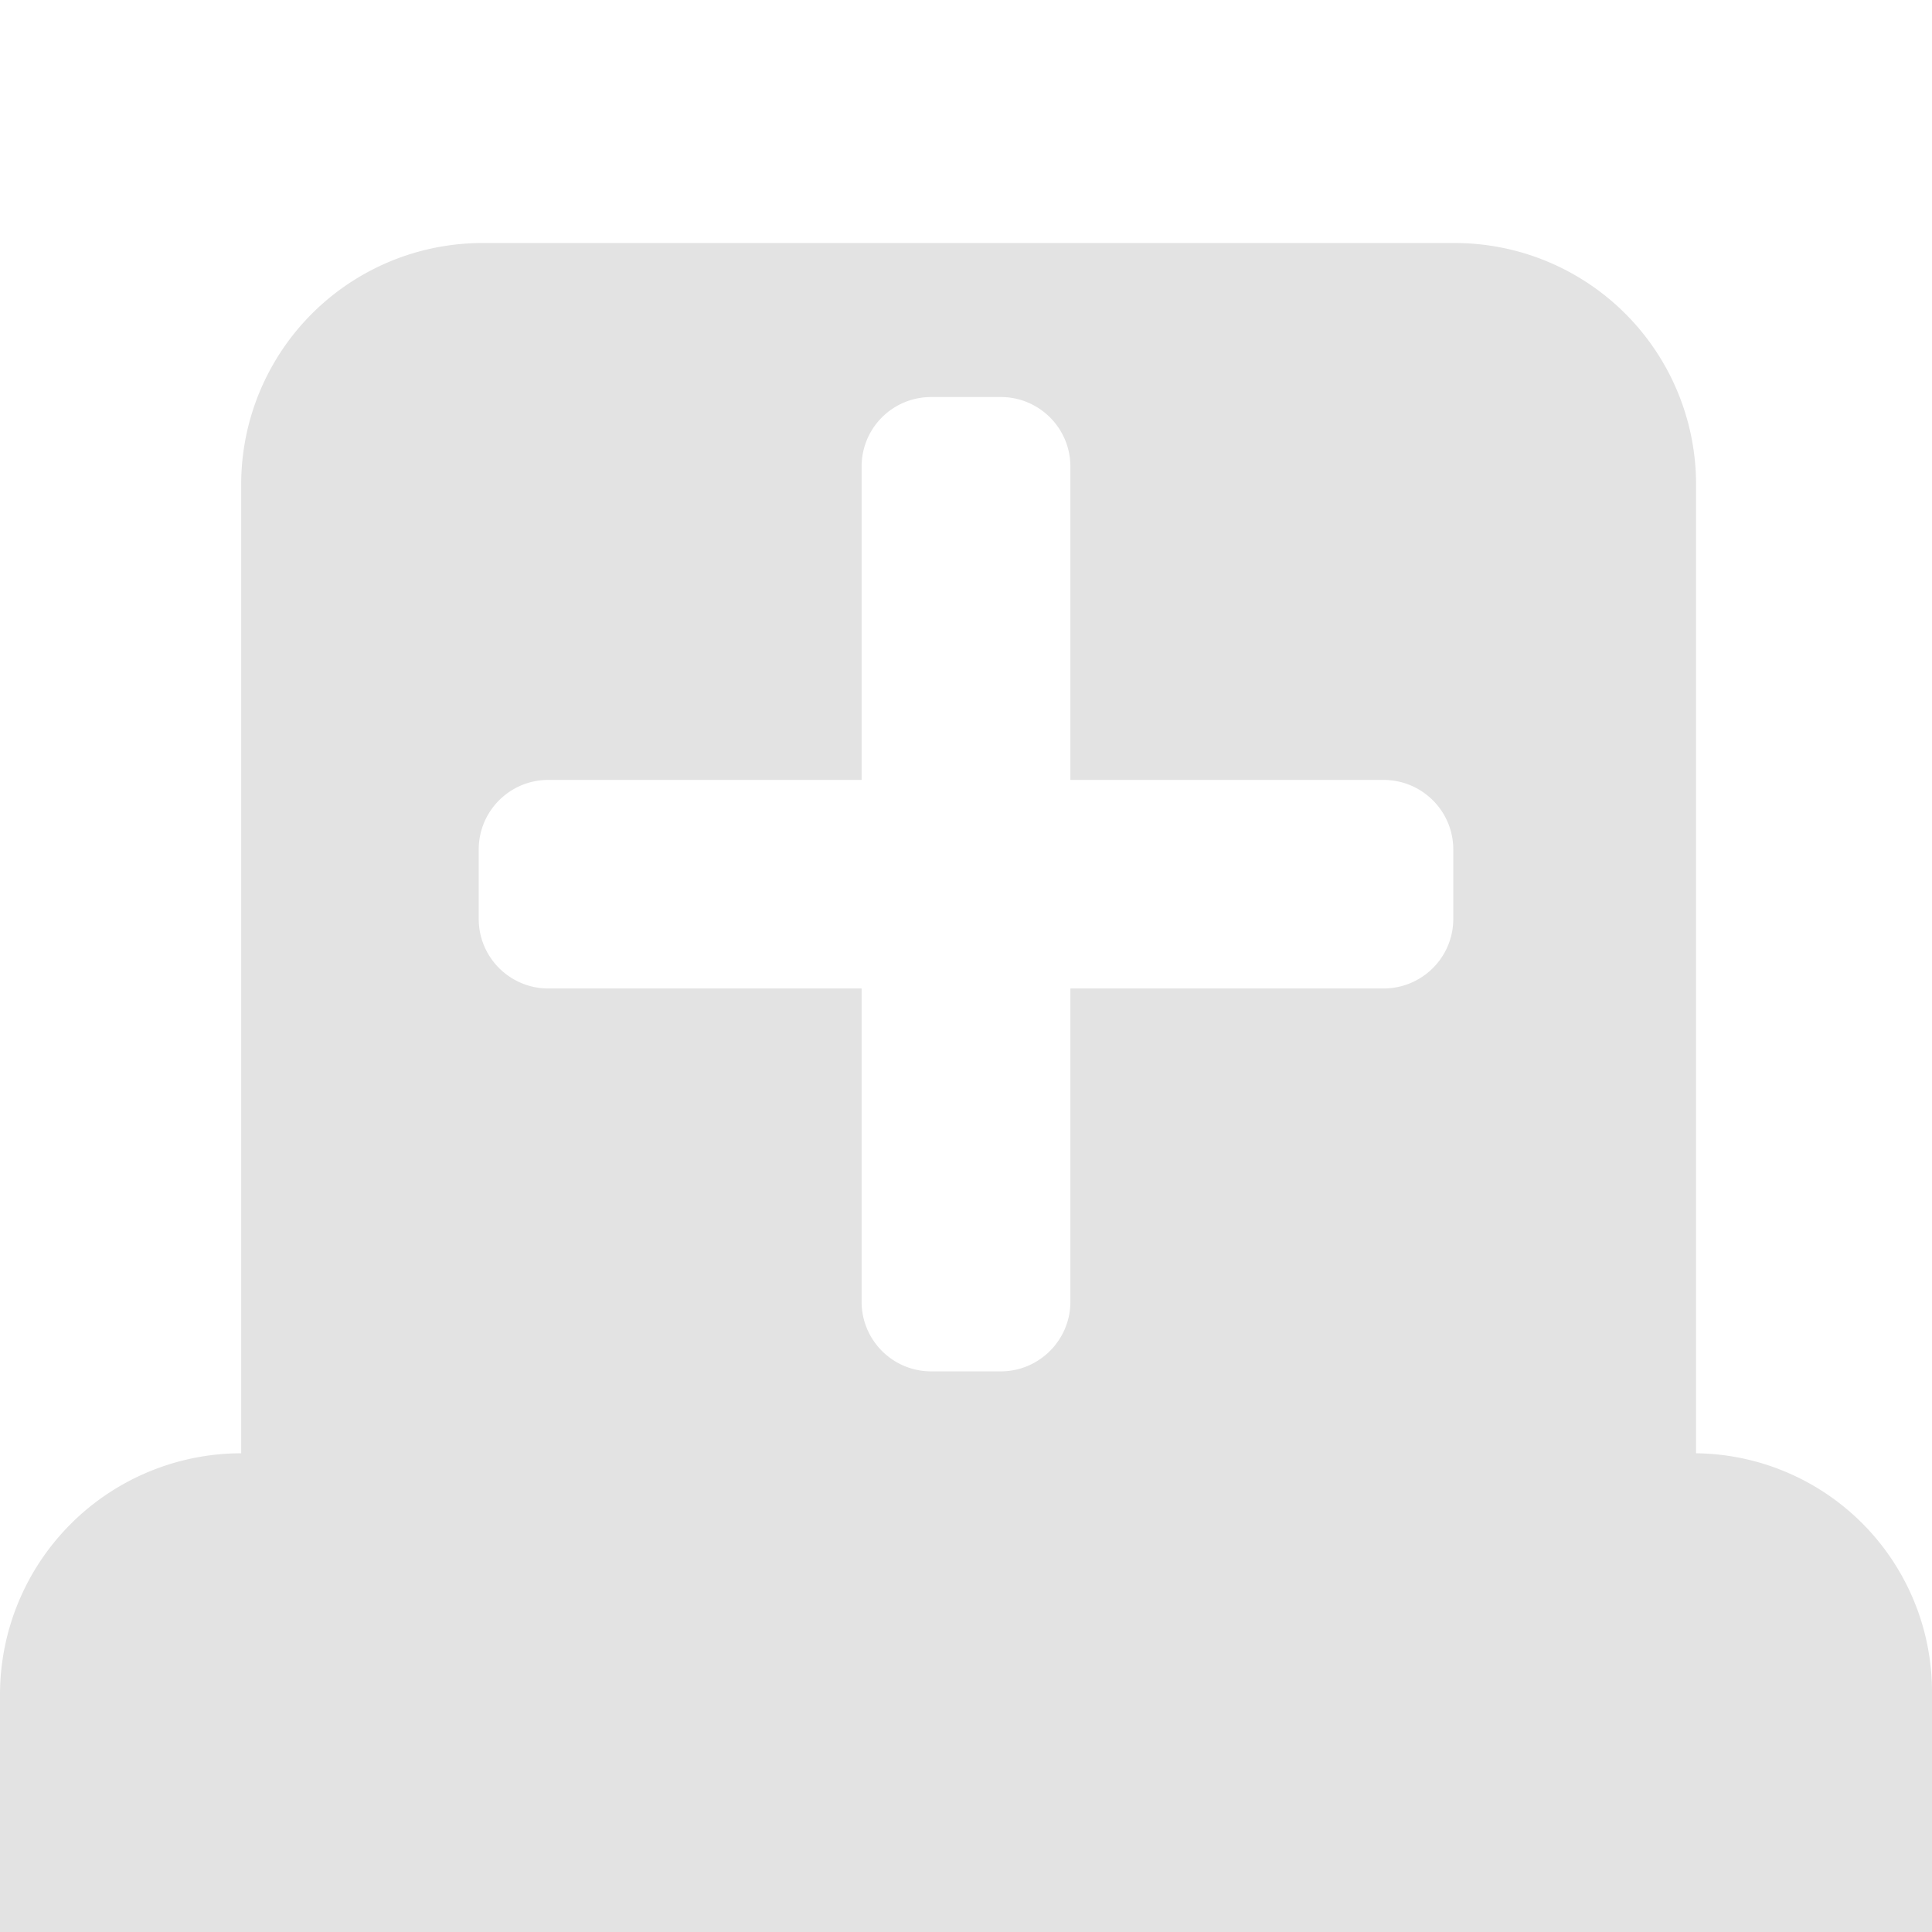 <?xml version="1.0" encoding="UTF-8" standalone="no"?>
<!-- Created with Inkscape (http://www.inkscape.org/) -->

<svg
   width="32"
   height="32"
   viewBox="0 0 8.467 8.467"
   version="1.1"
   id="svg8"
   inkscape:version="1.2.2 (732a01da63, 2022-12-09, custom)"
   sodipodi:docname="add_tab.svg"
   xmlns:inkscape="http://www.inkscape.org/namespaces/inkscape"
   xmlns:sodipodi="http://sodipodi.sourceforge.net/DTD/sodipodi-0.dtd"
   xmlns="http://www.w3.org/2000/svg"
   xmlns:svg="http://www.w3.org/2000/svg"
   xmlns:rdf="http://www.w3.org/1999/02/22-rdf-syntax-ns#"
   xmlns:cc="http://creativecommons.org/ns#"
   xmlns:dc="http://purl.org/dc/elements/1.1/">
  <defs
     id="defs2">
    <inkscape:path-effect
       effect="fillet_chamfer"
       id="path-effect1310"
       is_visible="true"
       lpeversion="1"
       nodesatellites_param="F,0,0,1,0,1.058,0,1 @ F,0,0,1,0,0,0,1 @ F,0,0,1,0,1.058,0,1 @ F,0,0,1,0,3.3333333e-06,0,1 @ F,0,0,1,0,0,0,1 @ F,0,0,1,0,1.058,0,1 @ F,0,0,1,0,0,0,1 @ F,0,0,1,0,1.058,0,1"
       unit="px"
       method="auto"
       mode="F"
       radius="4"
       chamfer_steps="1"
       flexible="false"
       use_knot_distance="true"
       apply_no_radius="true"
       apply_with_radius="true"
       only_selected="false"
       hide_knots="false" />
  </defs>
  <sodipodi:namedview
     id="base"
     pagecolor="#ffffff"
     bordercolor="#666666"
     borderopacity="1.0"
     inkscape:pageopacity="0.0"
     inkscape:pageshadow="2"
     inkscape:zoom="16"
     inkscape:cx="7"
     inkscape:cy="12.78125"
     inkscape:document-units="mm"
     inkscape:current-layer="layer1"
     showgrid="false"
     units="px"
     inkscape:window-width="1846"
     inkscape:window-height="1016"
     inkscape:window-x="0"
     inkscape:window-y="0"
     inkscape:window-maximized="1"
     inkscape:showpageshadow="0"
     inkscape:pagecheckerboard="1"
     inkscape:deskcolor="#d1d1d1">
    <sodipodi:guide
       position="8.467,0"
       orientation="-32,0"
       id="guide854"
       inkscape:locked="false" />
    <sodipodi:guide
       position="8.467,8.467"
       orientation="0,-32"
       id="guide856"
       inkscape:locked="false" />
    <sodipodi:guide
       position="0,8.467"
       orientation="32,0"
       id="guide858"
       inkscape:locked="false" />
  </sodipodi:namedview>
  <g
     inkscape:label="Layer 1"
     inkscape:groupmode="layer"
     id="layer1"
     transform="translate(0,-288.533)">
    <path
       id="path1377"
       style="fill:#e3e3e3;stroke-width:0.706;stroke-linecap:round;stroke-linejoin:round;stroke-dasharray:0.706, 0.706"
       d="M 2.115 289.598 A 1.058 1.058 0 0 0 1.057 290.657 L 1.057 294.902 A 1.058 1.058 0 0 0 0 295.96 L 0 297 L 8.467 297 L 8.467 295.96 A 1.046 1.046 0 0 0 7.433 294.902 L 7.433 290.657 A 1.058 1.058 0 0 0 6.375 289.598 L 2.115 289.598 z M 4.081 290.273 L 4.386 290.273 C 4.554 290.273 4.691 290.409 4.691 290.578 L 4.691 291.951 L 6.063 291.951 C 6.232 291.951 6.369 292.087 6.369 292.256 L 6.369 292.56 C 6.369 292.729 6.232 292.865 6.063 292.865 L 4.691 292.865 L 4.691 294.238 C 4.691 294.406 4.554 294.543 4.386 294.543 L 4.081 294.543 C 3.912 294.543 3.776 294.406 3.776 294.238 L 3.776 292.865 L 2.403 292.865 C 2.235 292.865 2.098 292.729 2.098 292.56 L 2.098 292.256 C 2.098 292.087 2.235 291.951 2.403 291.951 L 3.776 291.951 L 3.776 290.578 C 3.776 290.409 3.912 290.273 4.081 290.273 z " />
  </g>
</svg>
